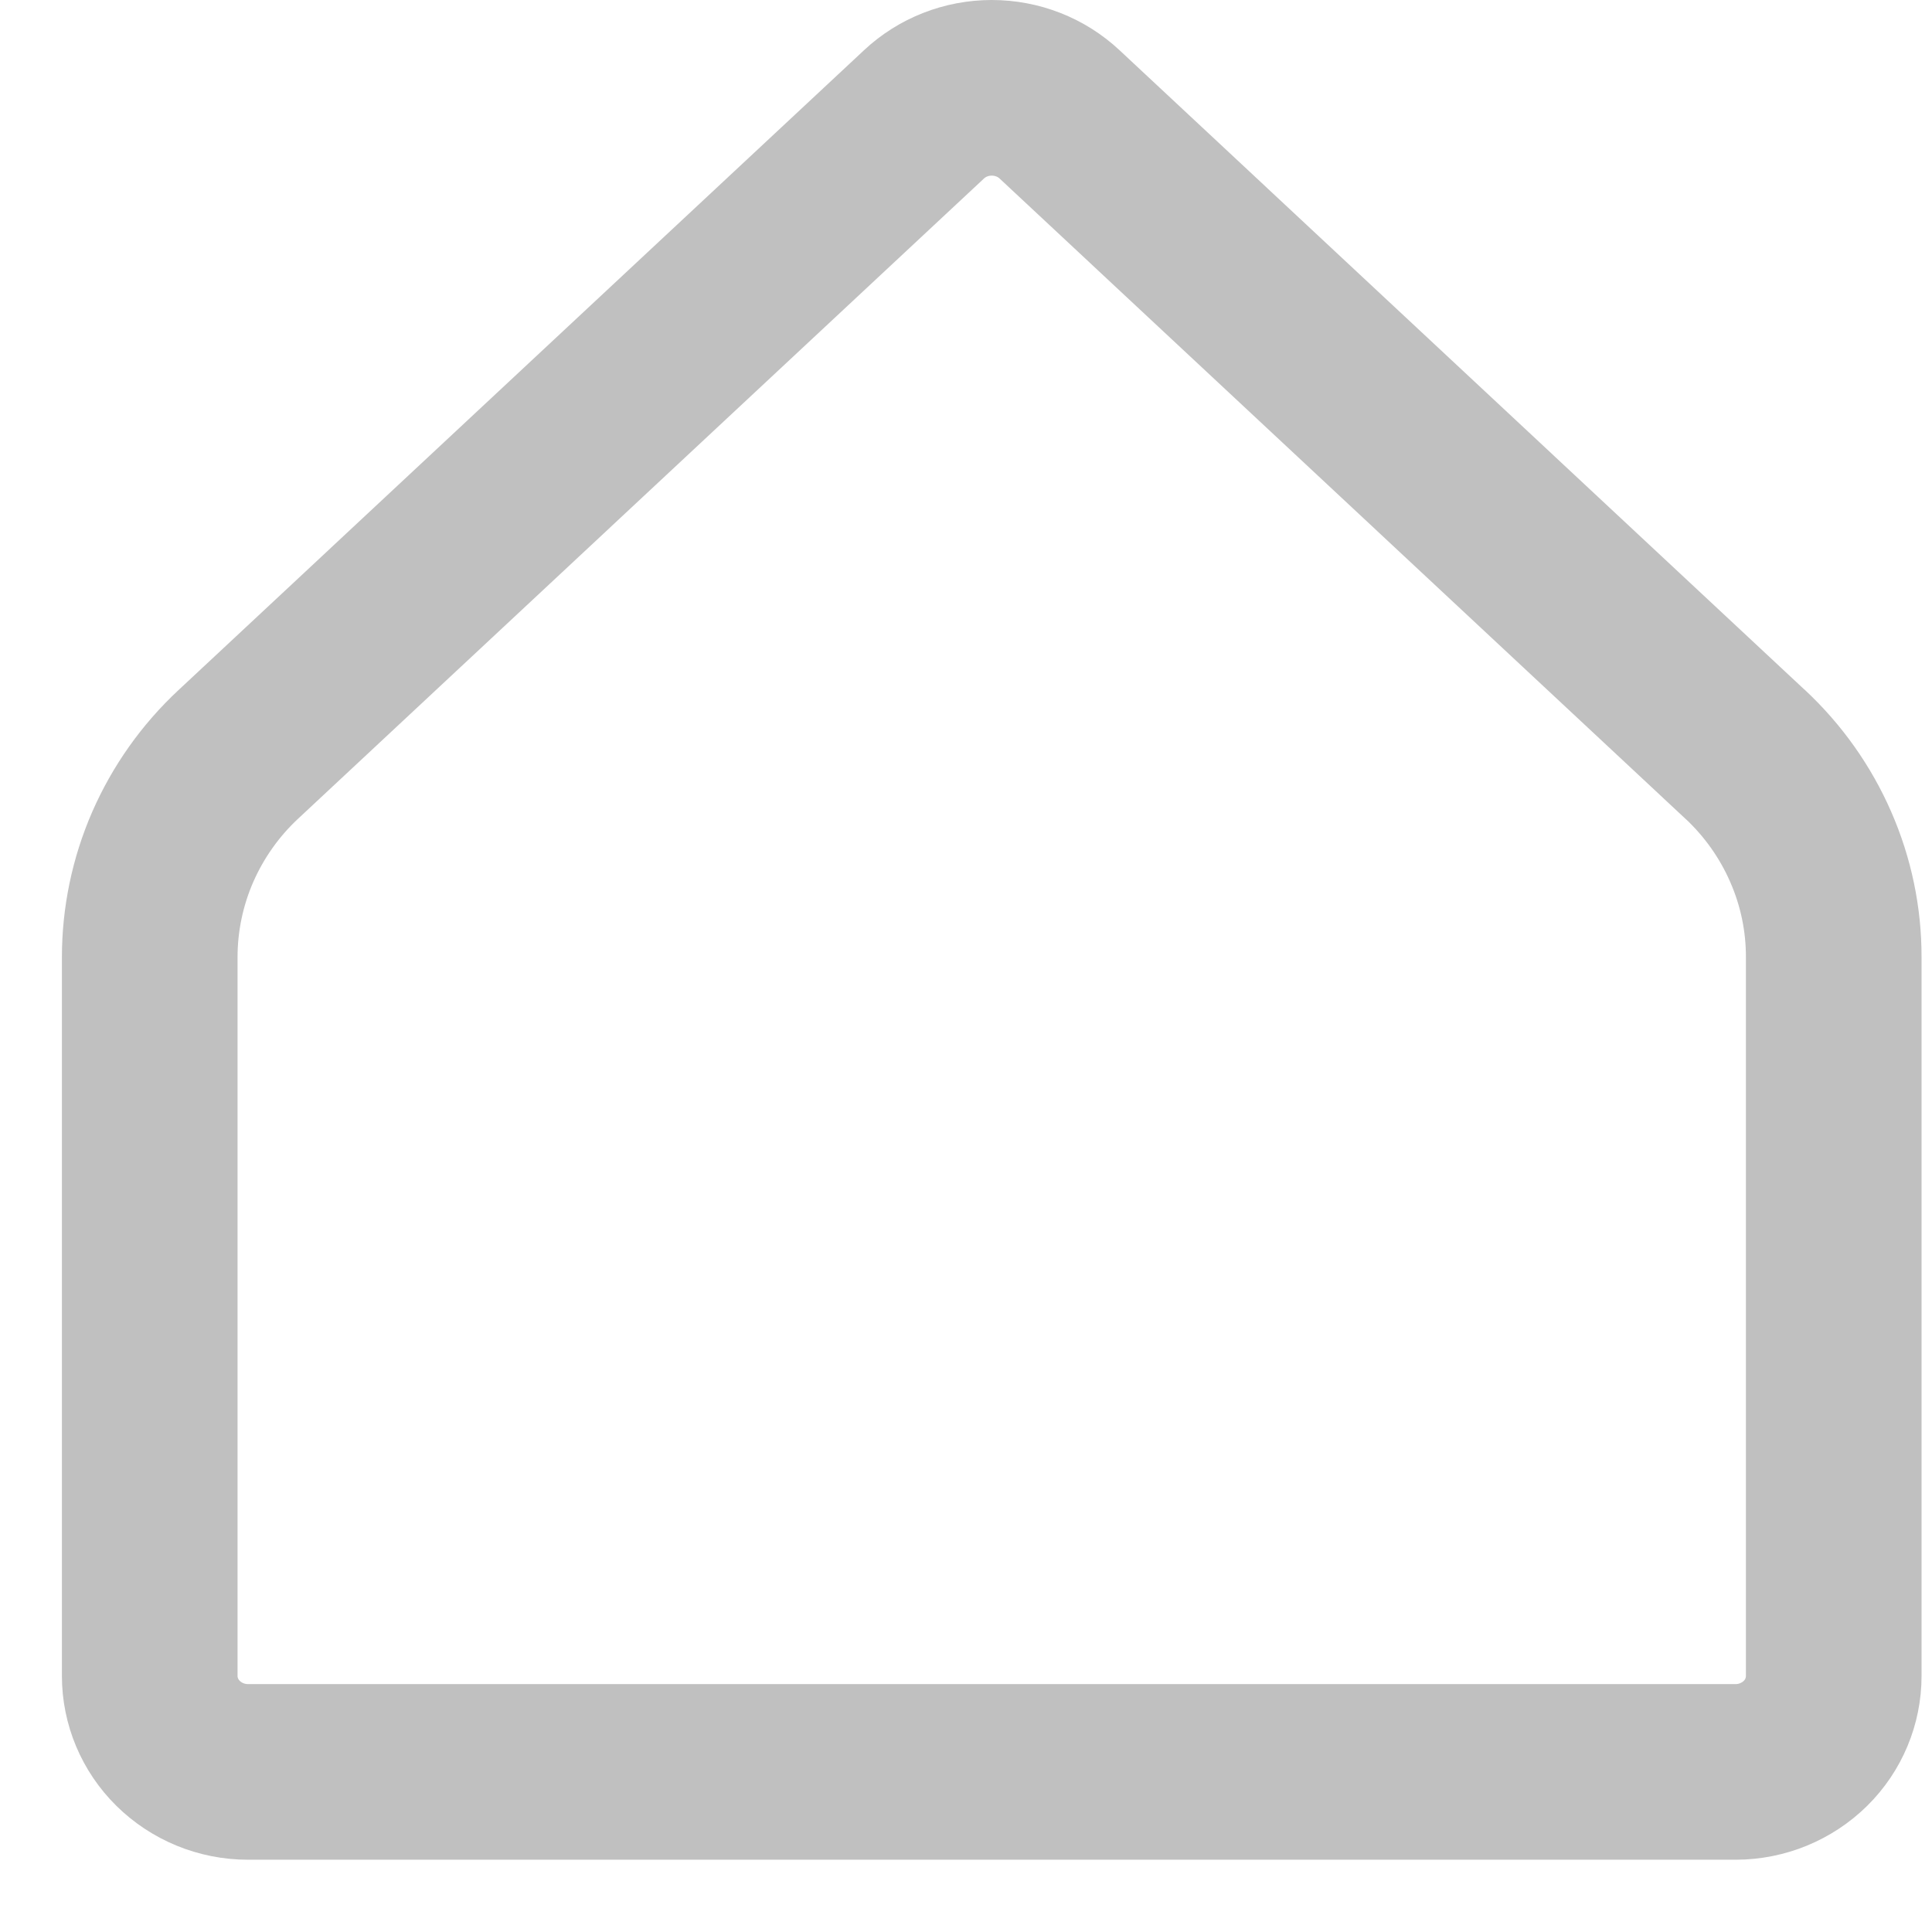 <svg width="22" height="22" viewBox="0 0 22 22" fill="none" xmlns="http://www.w3.org/2000/svg">
<path d="M20.881 10.9V10.9V19.085C20.881 19.37 20.767 19.647 20.559 19.852C20.35 20.058 20.064 20.177 19.764 20.177H2.823C2.522 20.177 2.237 20.058 2.028 19.852C1.82 19.647 1.705 19.37 1.705 19.085V10.9V10.9C1.705 10.469 1.794 10.041 1.967 9.644C2.141 9.247 2.394 8.888 2.714 8.59L2.714 8.59L10.521 1.303L10.521 1.303C10.728 1.109 11.004 1 11.293 1C11.583 1 11.859 1.109 12.066 1.303L12.066 1.303L19.872 8.59L19.873 8.59C20.192 8.888 20.446 9.247 20.619 9.644C20.793 10.041 20.882 10.469 20.881 10.9Z" stroke="#C0C0C0" stroke-width="2" stroke-linecap="round" stroke-linejoin="round"/>
</svg>
